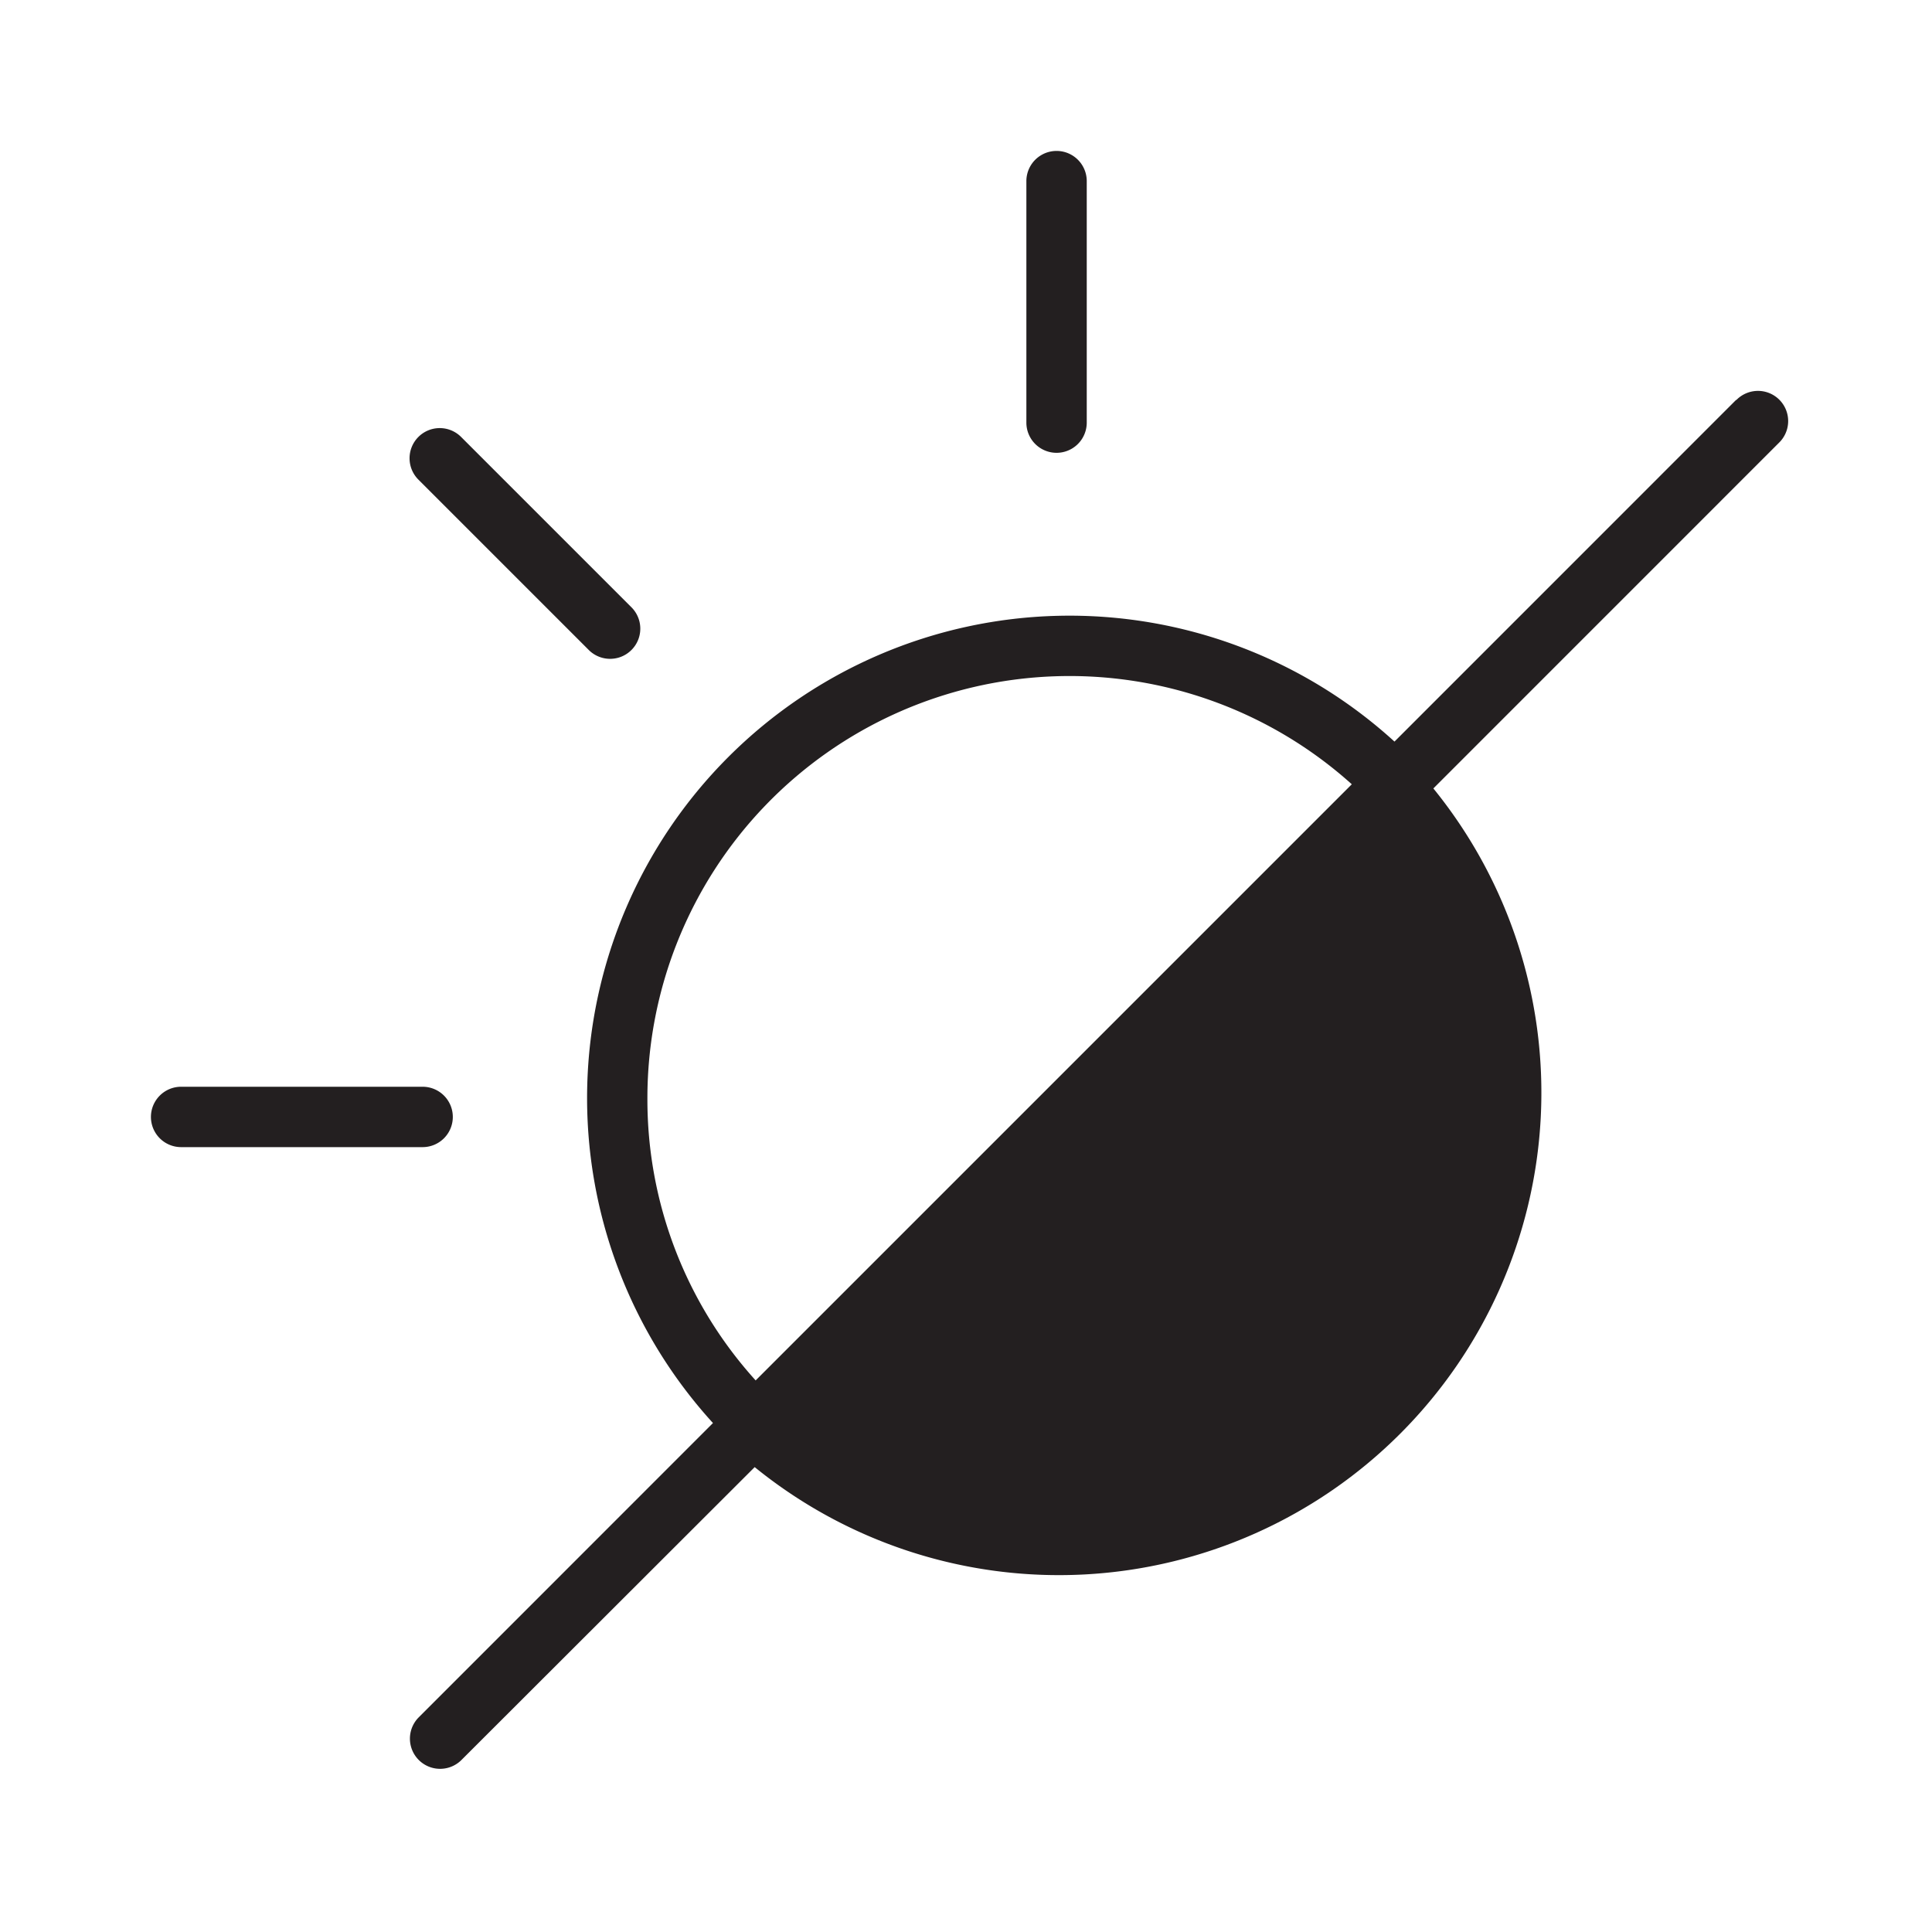 <svg xmlns="http://www.w3.org/2000/svg" xmlns:xlink="http://www.w3.org/1999/xlink" width="32" height="32" viewBox="0 0 32 32">
  <rect x="0" y="0" width="32" height="32" fill="#808080" stroke="none"/>
  <defs>
    <clipPath id="clip-Artboard_101">
      <rect width="32" height="32"/>
    </clipPath>
  </defs>
  <g id="Artboard_101" data-name="Artboard 101" clip-path="url(#clip-Artboard_101)">
    <rect width="32" height="32" fill="#fff"/>
    <path id="Path_106" data-name="Path 106" d="M173,55v4a.5.5,0,0,0,1,0V55a.5.5,0,0,0-1,0Z" transform="translate(-156 -52)" fill="#231f20"/>
    <path id="Path_107" data-name="Path 107" d="M163.5,70.5a.5.5,0,0,0-.5-.5h-4a.5.5,0,0,0,0,1h4A.5.5,0,0,0,163.5,70.5Z" transform="translate(-156 -52)" fill="#231f20"/>
    <path id="Path_108" data-name="Path 108" d="M184.756,58.623l-5.659,5.66A7.99,7.99,0,0,0,167.809,75.57l-4.879,4.88a.5.5,0,0,0,.707.707L168.5,76.3a7.991,7.991,0,0,0,11.241-11.241l5.724-5.725a.5.5,0,1,0-.707-.707ZM166.723,70.2A6.992,6.992,0,0,1,178.39,64.99l-9.874,9.874A6.93,6.93,0,0,1,166.723,70.2Z" transform="translate(-156 -52)" fill="#231f20"/>
    <path id="Path_109" data-name="Path 109" d="M162.93,59.237a.5.5,0,0,0,0,.707l2.828,2.828a.5.5,0,0,0,.707-.707l-2.828-2.828A.5.5,0,0,0,162.93,59.237Z" transform="translate(-156 -52)" fill="#231f20"/>
  </g>
</svg>
